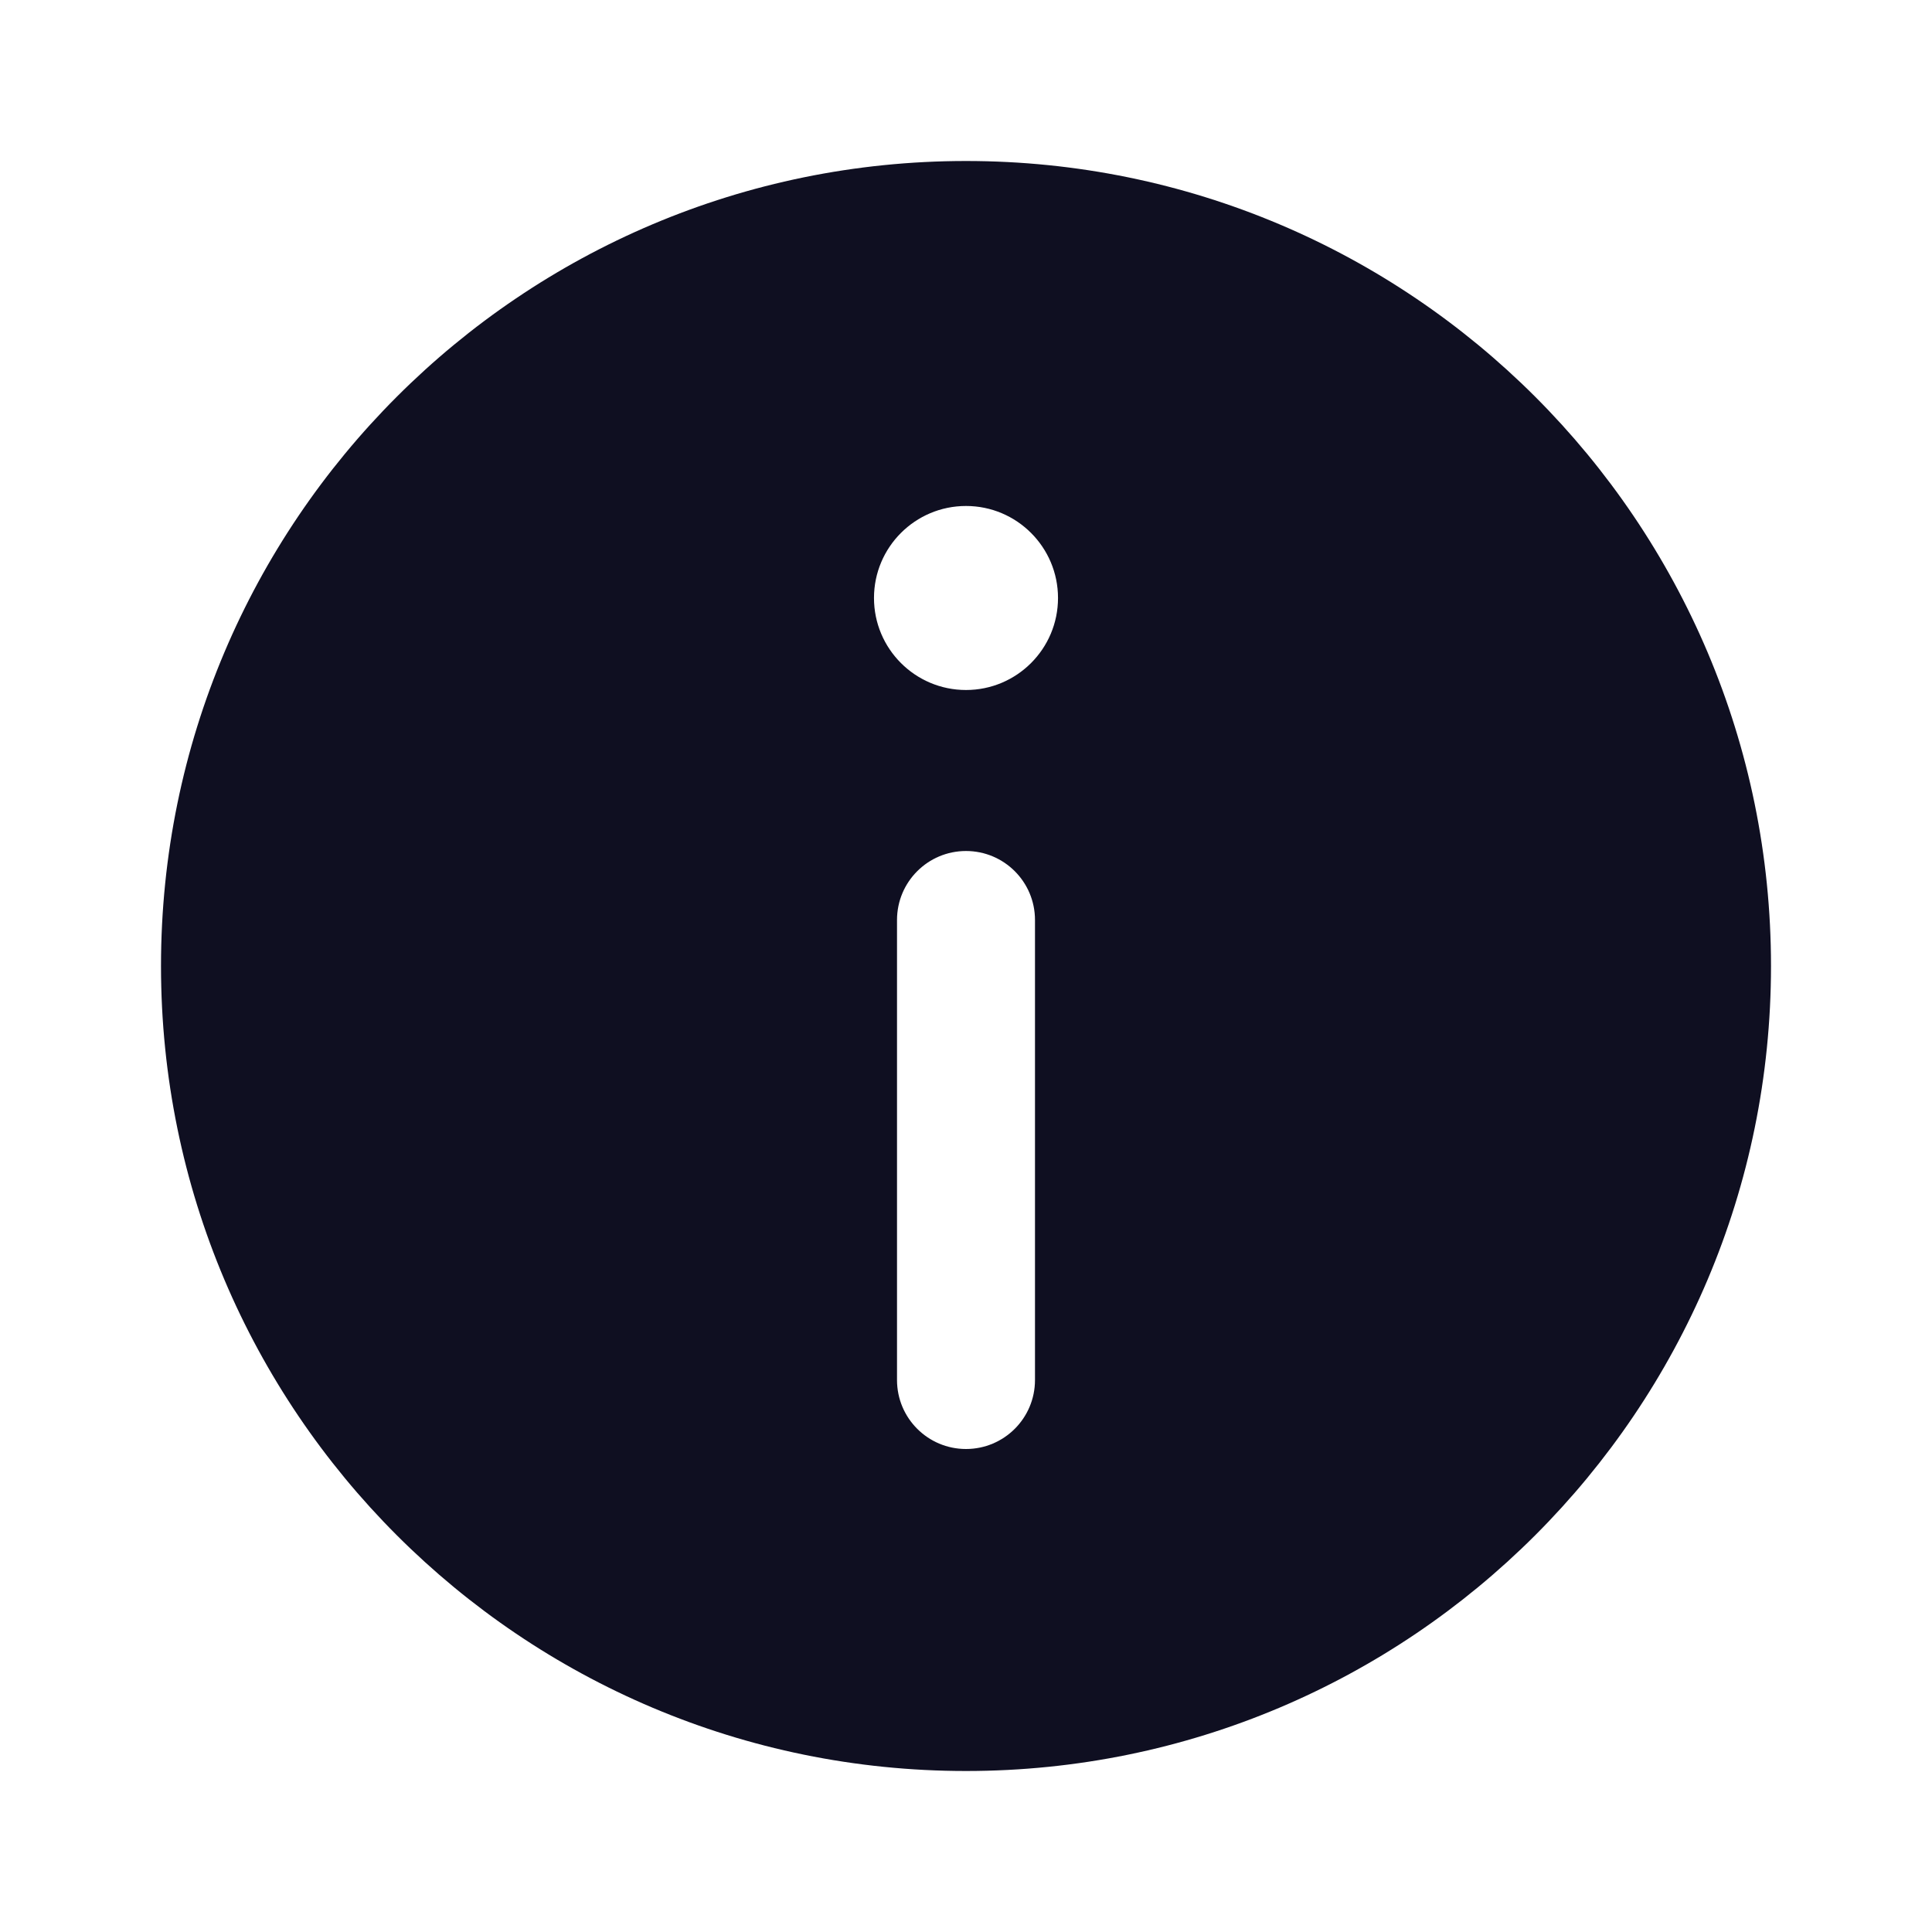 <svg width="48" height="48" viewBox="0 0 48 48" fill="none" xmlns="http://www.w3.org/2000/svg">
<path fill-rule="evenodd" clip-rule="evenodd" d="M4 24C4 12.954 12.954 4 24 4C35.046 4 44 12.954 44 24C44 35.046 35.046 44 24 44C12.954 44 4 35.046 4 24ZM26.286 14.857C26.286 16.119 25.262 17.143 24 17.143C22.738 17.143 21.714 16.119 21.714 14.857C21.714 13.595 22.738 12.571 24 12.571C25.262 12.571 26.286 13.595 26.286 14.857ZM24 21.143C24.947 21.143 25.714 21.91 25.714 22.857V34.286C25.714 35.233 24.947 36 24 36C23.053 36 22.286 35.233 22.286 34.286V22.857C22.286 21.91 23.053 21.143 24 21.143Z" fill="#0F0F21"/>
</svg>
